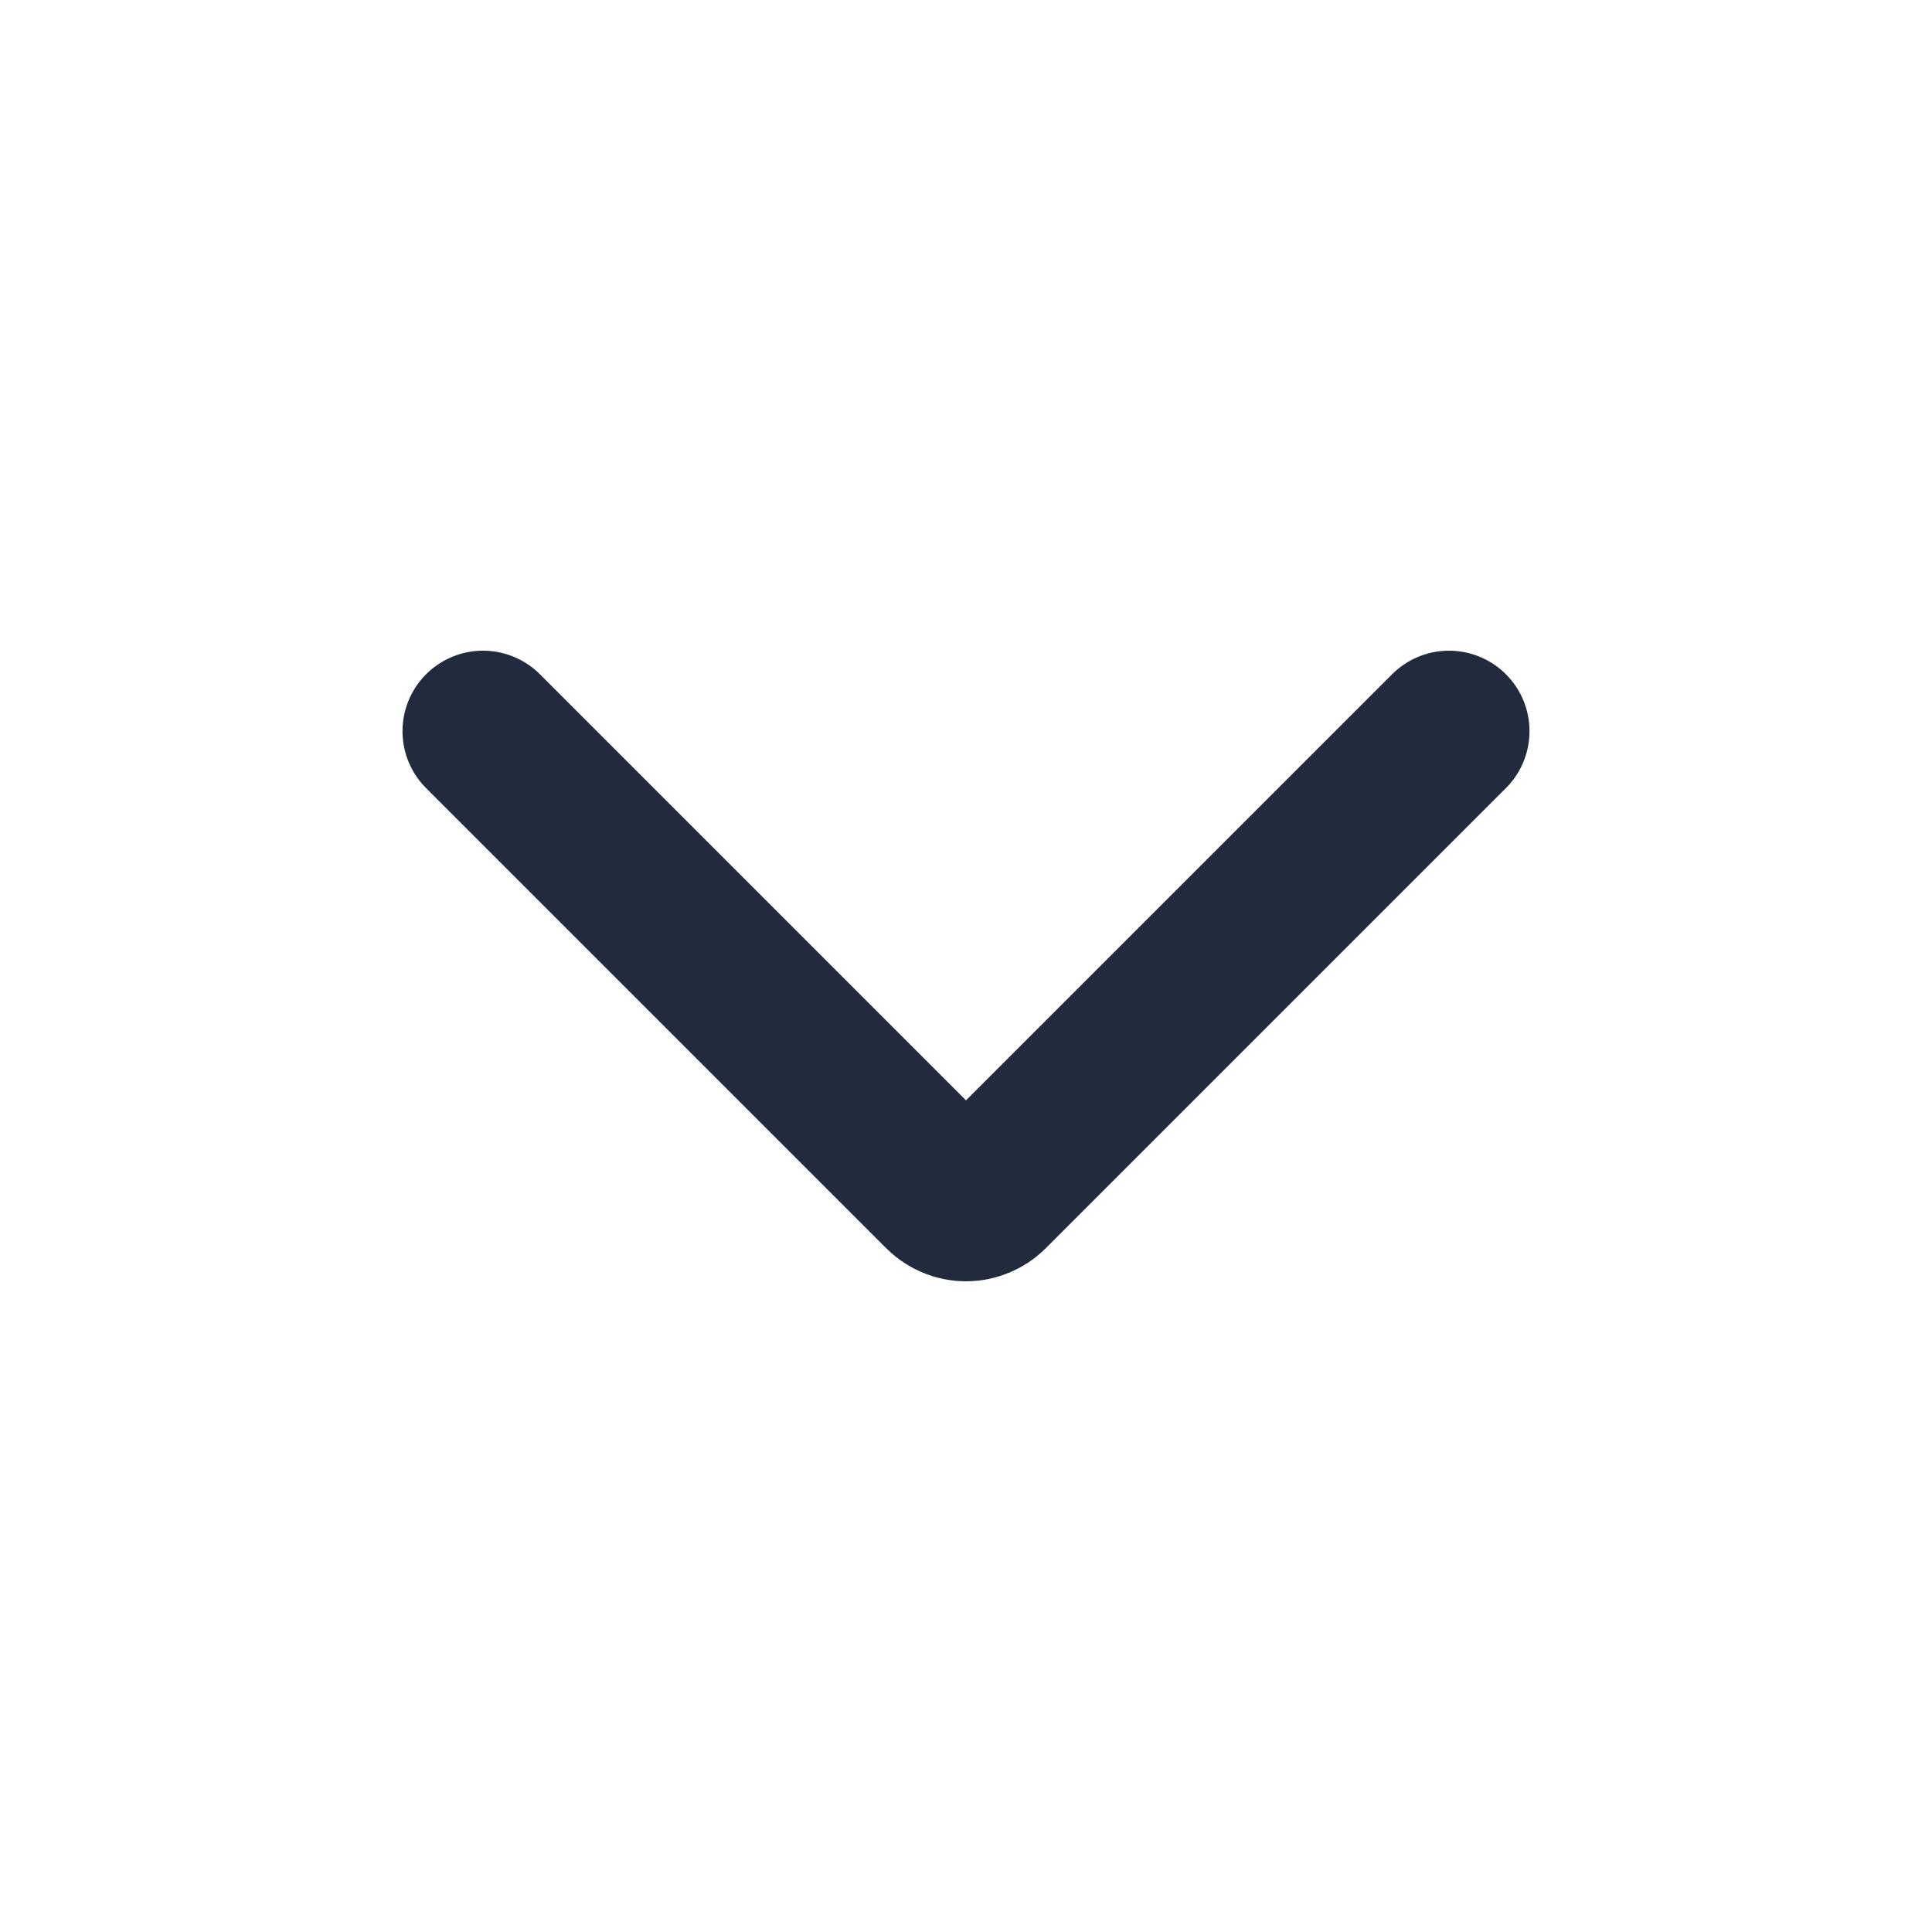 <svg width="24" height="24" viewBox="0 0 24 24" fill="none" xmlns="http://www.w3.org/2000/svg">
<path d="M18 9.083L12.283 14.8C12.246 14.837 12.201 14.866 12.153 14.886C12.104 14.907 12.053 14.917 12 14.917C11.947 14.917 11.896 14.907 11.847 14.886C11.799 14.866 11.754 14.837 11.717 14.8L6 9.083" stroke="#212B3D" stroke-width="2" stroke-linecap="round" stroke-linejoin="round"/>
</svg>
